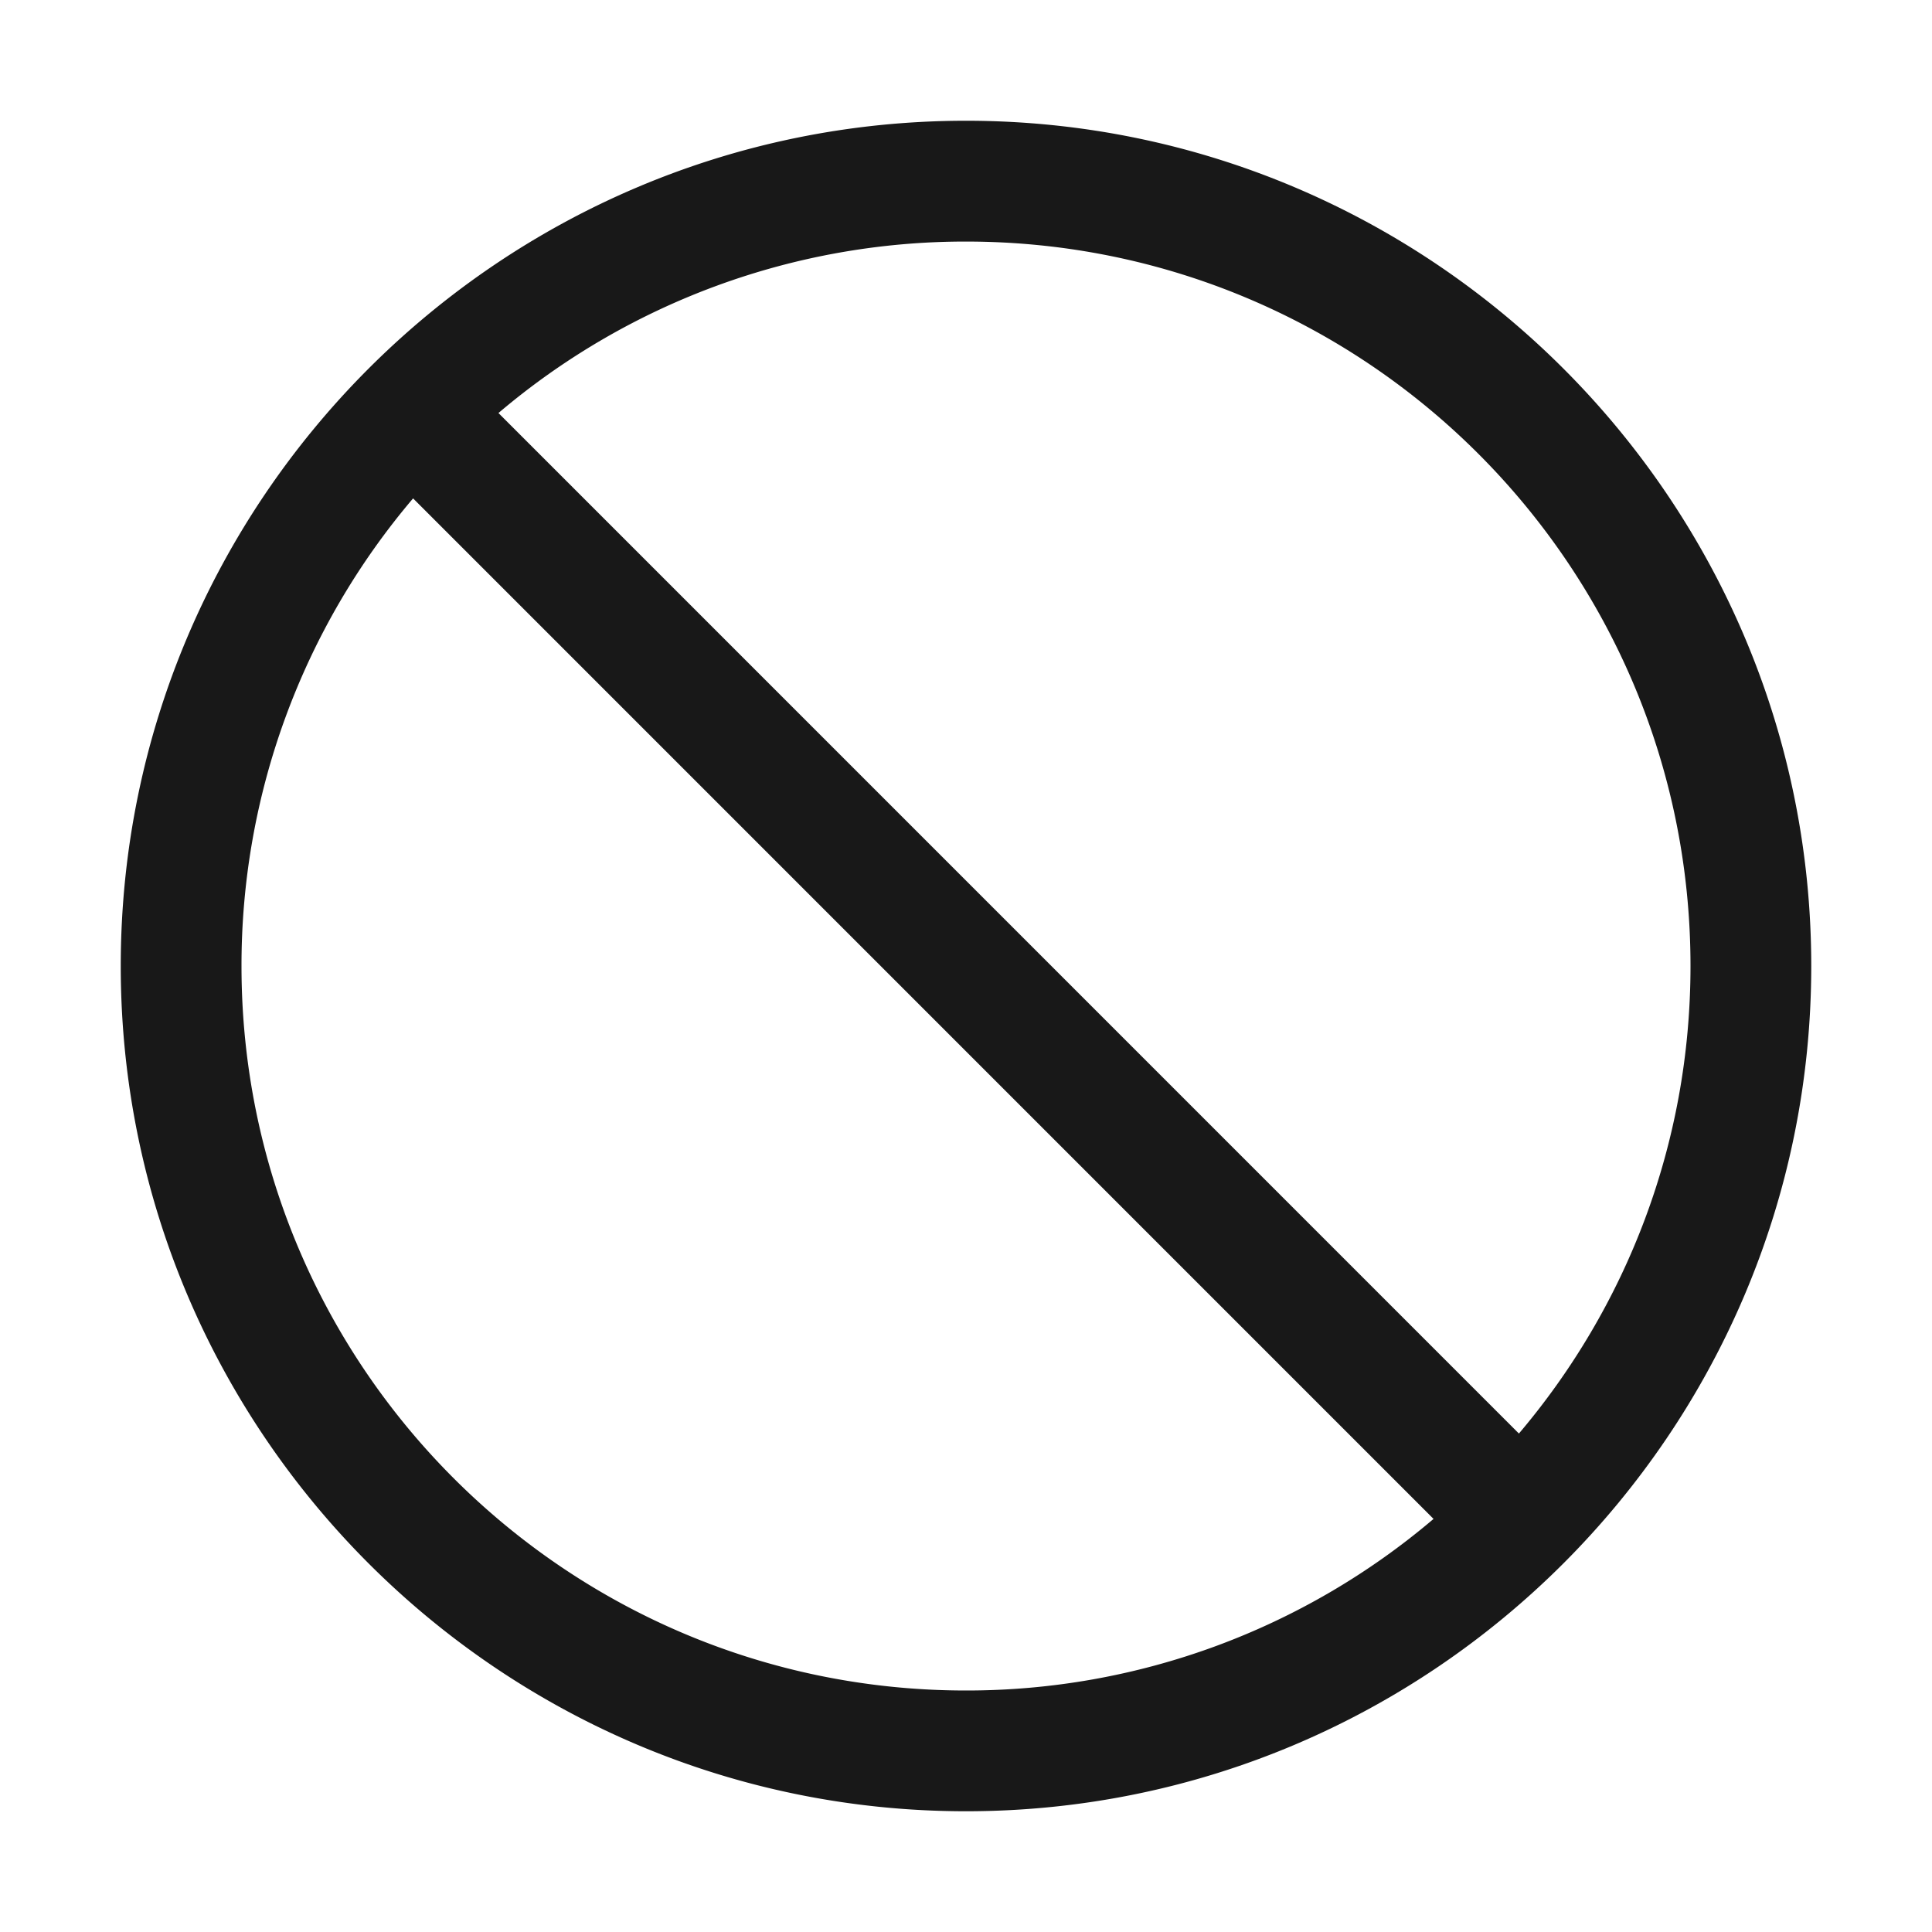 <?xml version="1.0" standalone="no"?><!DOCTYPE svg PUBLIC "-//W3C//DTD SVG 1.1//EN" "http://www.w3.org/Graphics/SVG/1.1/DTD/svg11.dtd"><svg t="1557309806848" class="icon" style="" viewBox="0 0 1024 1024" version="1.1" xmlns="http://www.w3.org/2000/svg" p-id="7892" xmlns:xlink="http://www.w3.org/1999/xlink"  ><defs><style type="text/css"></style></defs><path d="M805.056 759.808L264.192 218.912A382.24 382.24 0 0 1 512 128.032c212.064 0 384 171.872 384 384 0 94.464-34.24 180.896-90.944 247.776M128 512a382.08 382.08 0 0 1 90.944-247.84l540.864 540.896A381.984 381.984 0 0 1 512 896C299.936 896 128 724.064 128 512M512 64C264.96 64 64 264.96 64 512s200.96 448 448 448 448-200.96 448-448S759.04 64 512 64" fill="#181818" p-id="7893"></path></svg>
